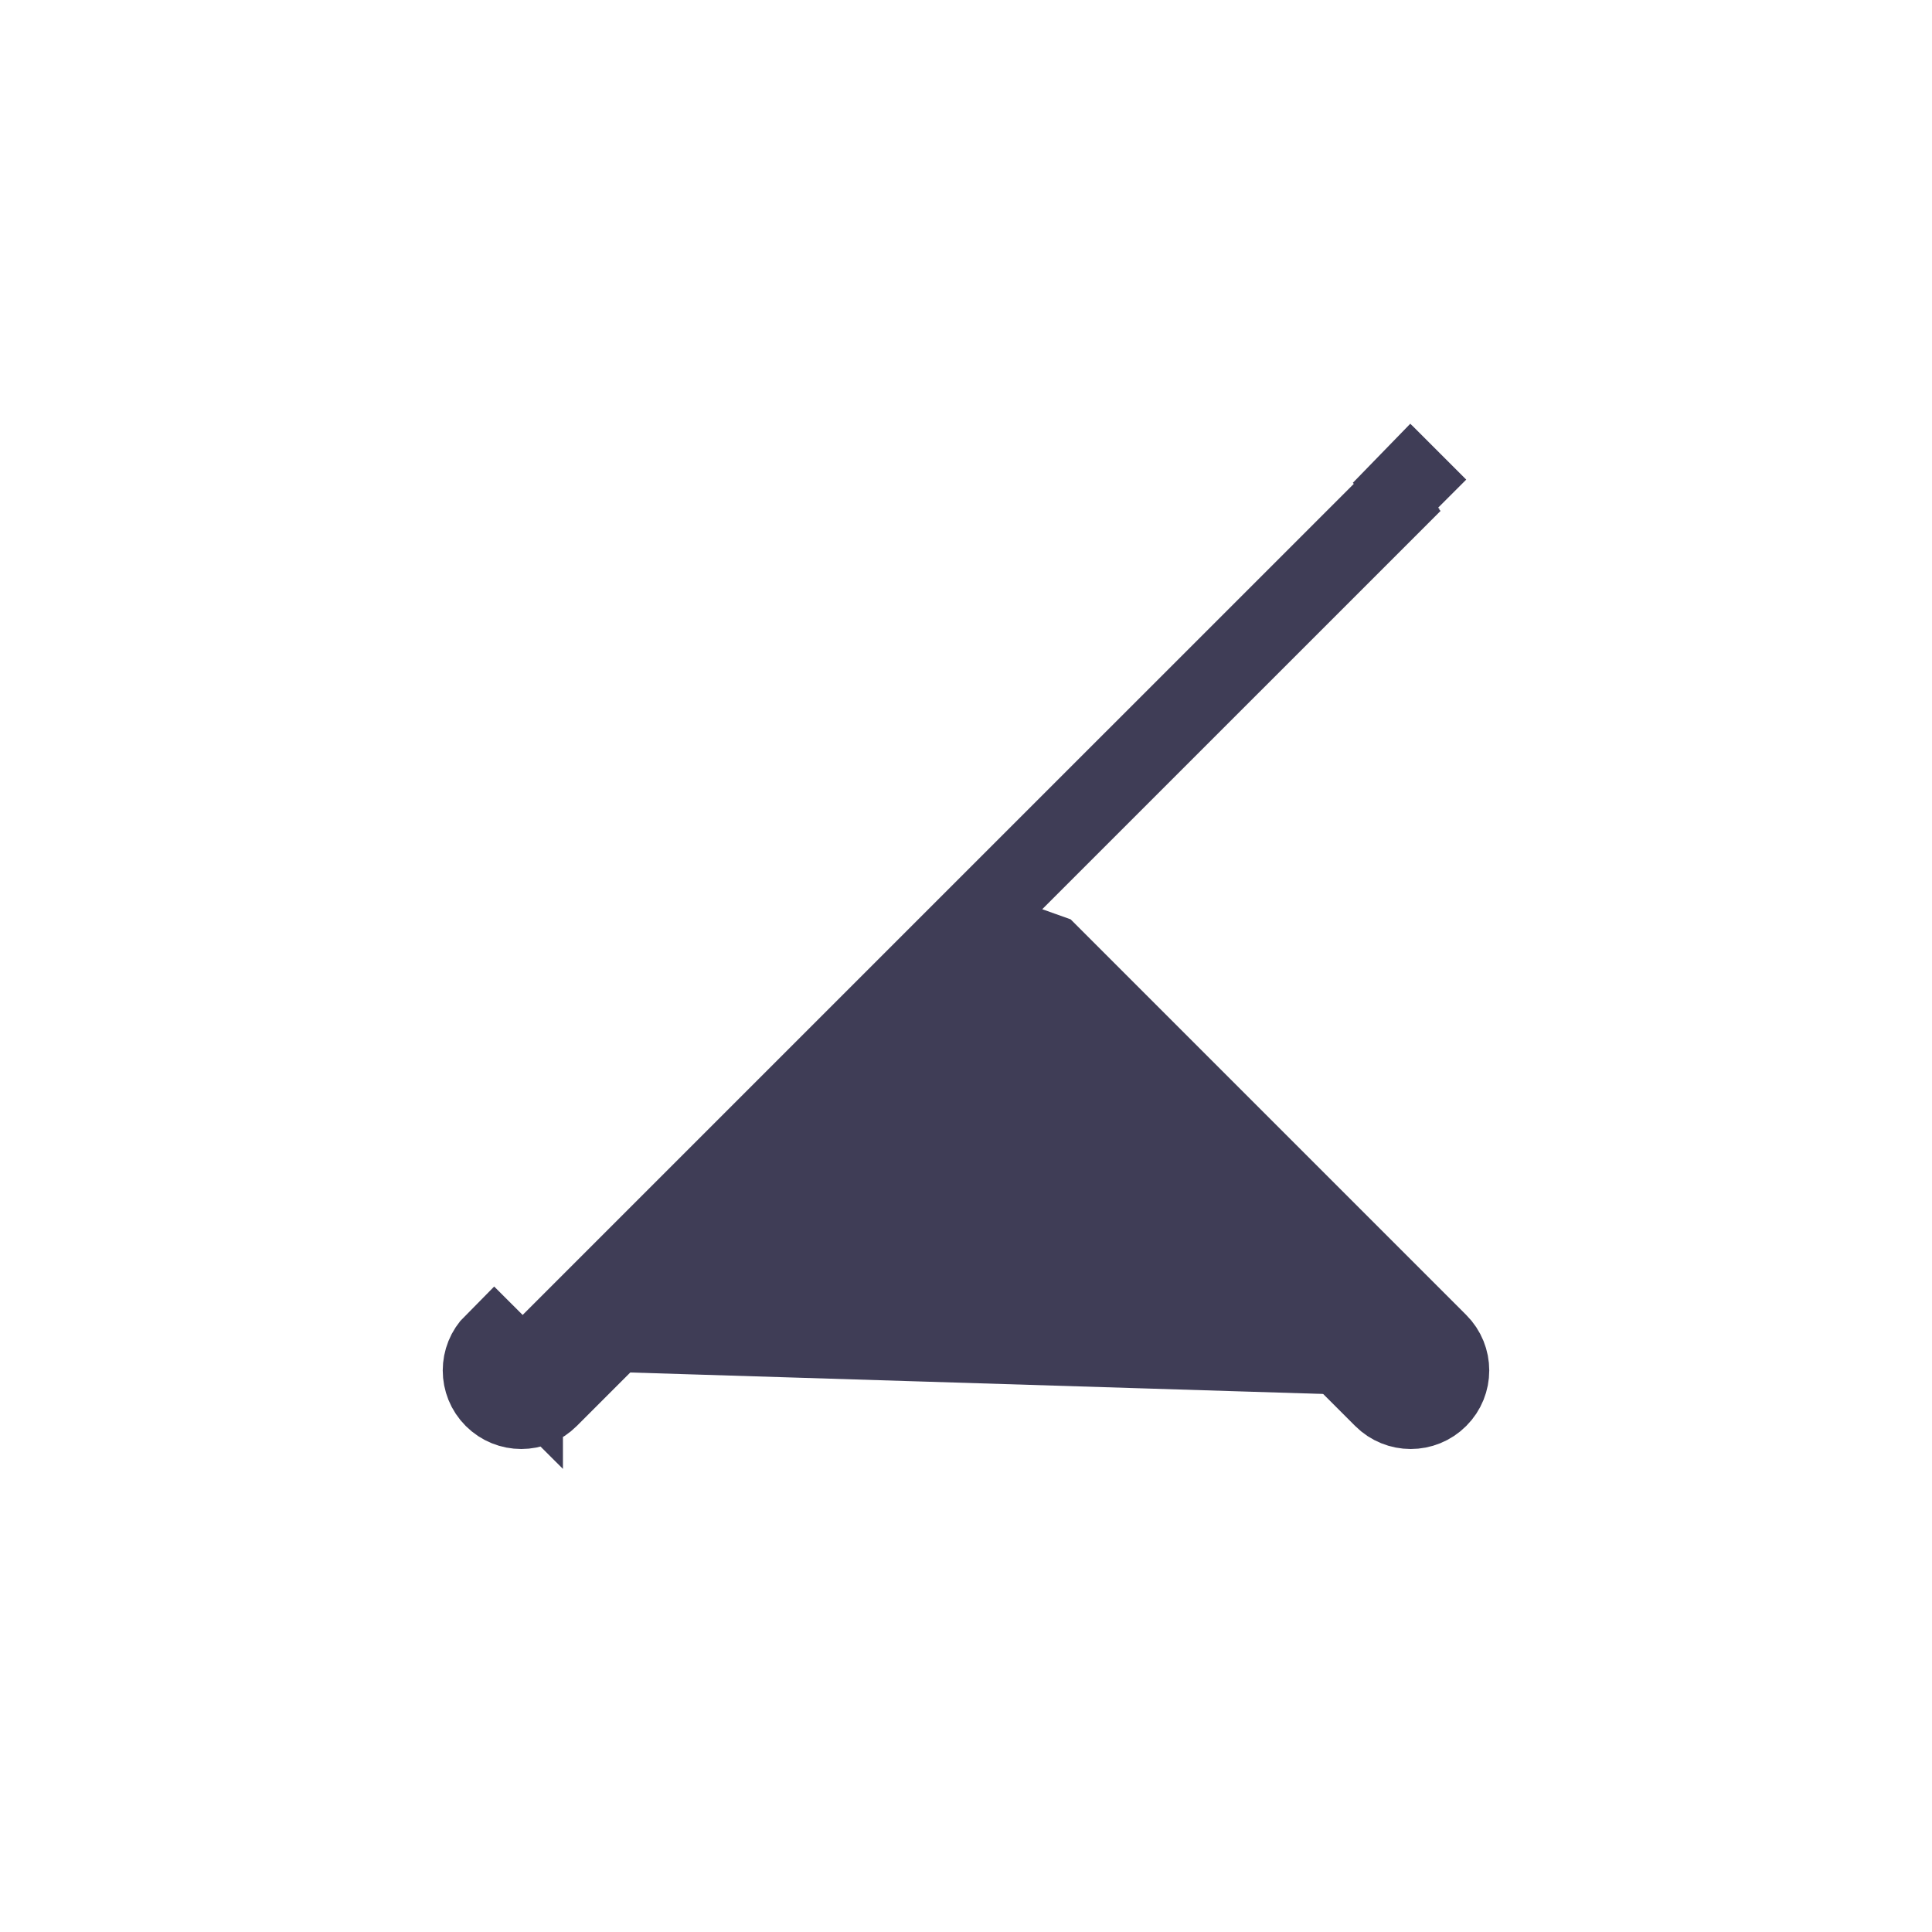 <svg width="48" height="48" viewBox="0 0 48 48" fill="none" xmlns="http://www.w3.org/2000/svg">
<path d="M12.916 34.014C12.916 34.014 12.916 34.014 12.916 34.014L12.916 34.014ZM12.916 34.014L12.951 34.049L12.986 34.084L12.986 34.083L23.362 23.707L23.362 23.707L24 23.069L24 23.069L24.637 23.707L24.638 23.707L35.014 34.084M12.916 34.014L12.278 33.377C11.907 33.748 11.907 34.35 12.278 34.721C12.65 35.093 13.252 35.093 13.623 34.721L23.293 25.052L24 24.345L24.707 25.052L34.376 34.721C34.748 35.093 35.35 35.093 35.721 34.721M35.014 34.084C35.014 34.084 35.014 34.084 35.014 34.084L35.014 34.084ZM35.014 34.084C34.995 34.064 34.995 34.033 35.014 34.014L35.049 34.049L35.049 34.049L35.721 34.721M35.721 34.721L35.049 34.049L35.049 34.049L35.014 34.014C35.033 33.995 35.064 33.995 35.083 34.014L24.707 23.638L24.707 23.638L24.069 23M35.721 34.721C36.093 34.35 36.093 33.748 35.721 33.377L26.052 23.707L26.052 23.707L24.069 23M24.069 23L24.707 22.362L24.707 22.362L35.084 11.986C35.064 12.005 35.033 12.004 35.015 11.986L35.049 11.951L35.049 11.951L35.084 11.986L35.721 12.623L35.084 11.986L24.069 23Z" fill="#3F3D56" stroke="#3F3D56" stroke-width="2"/>
</svg>
